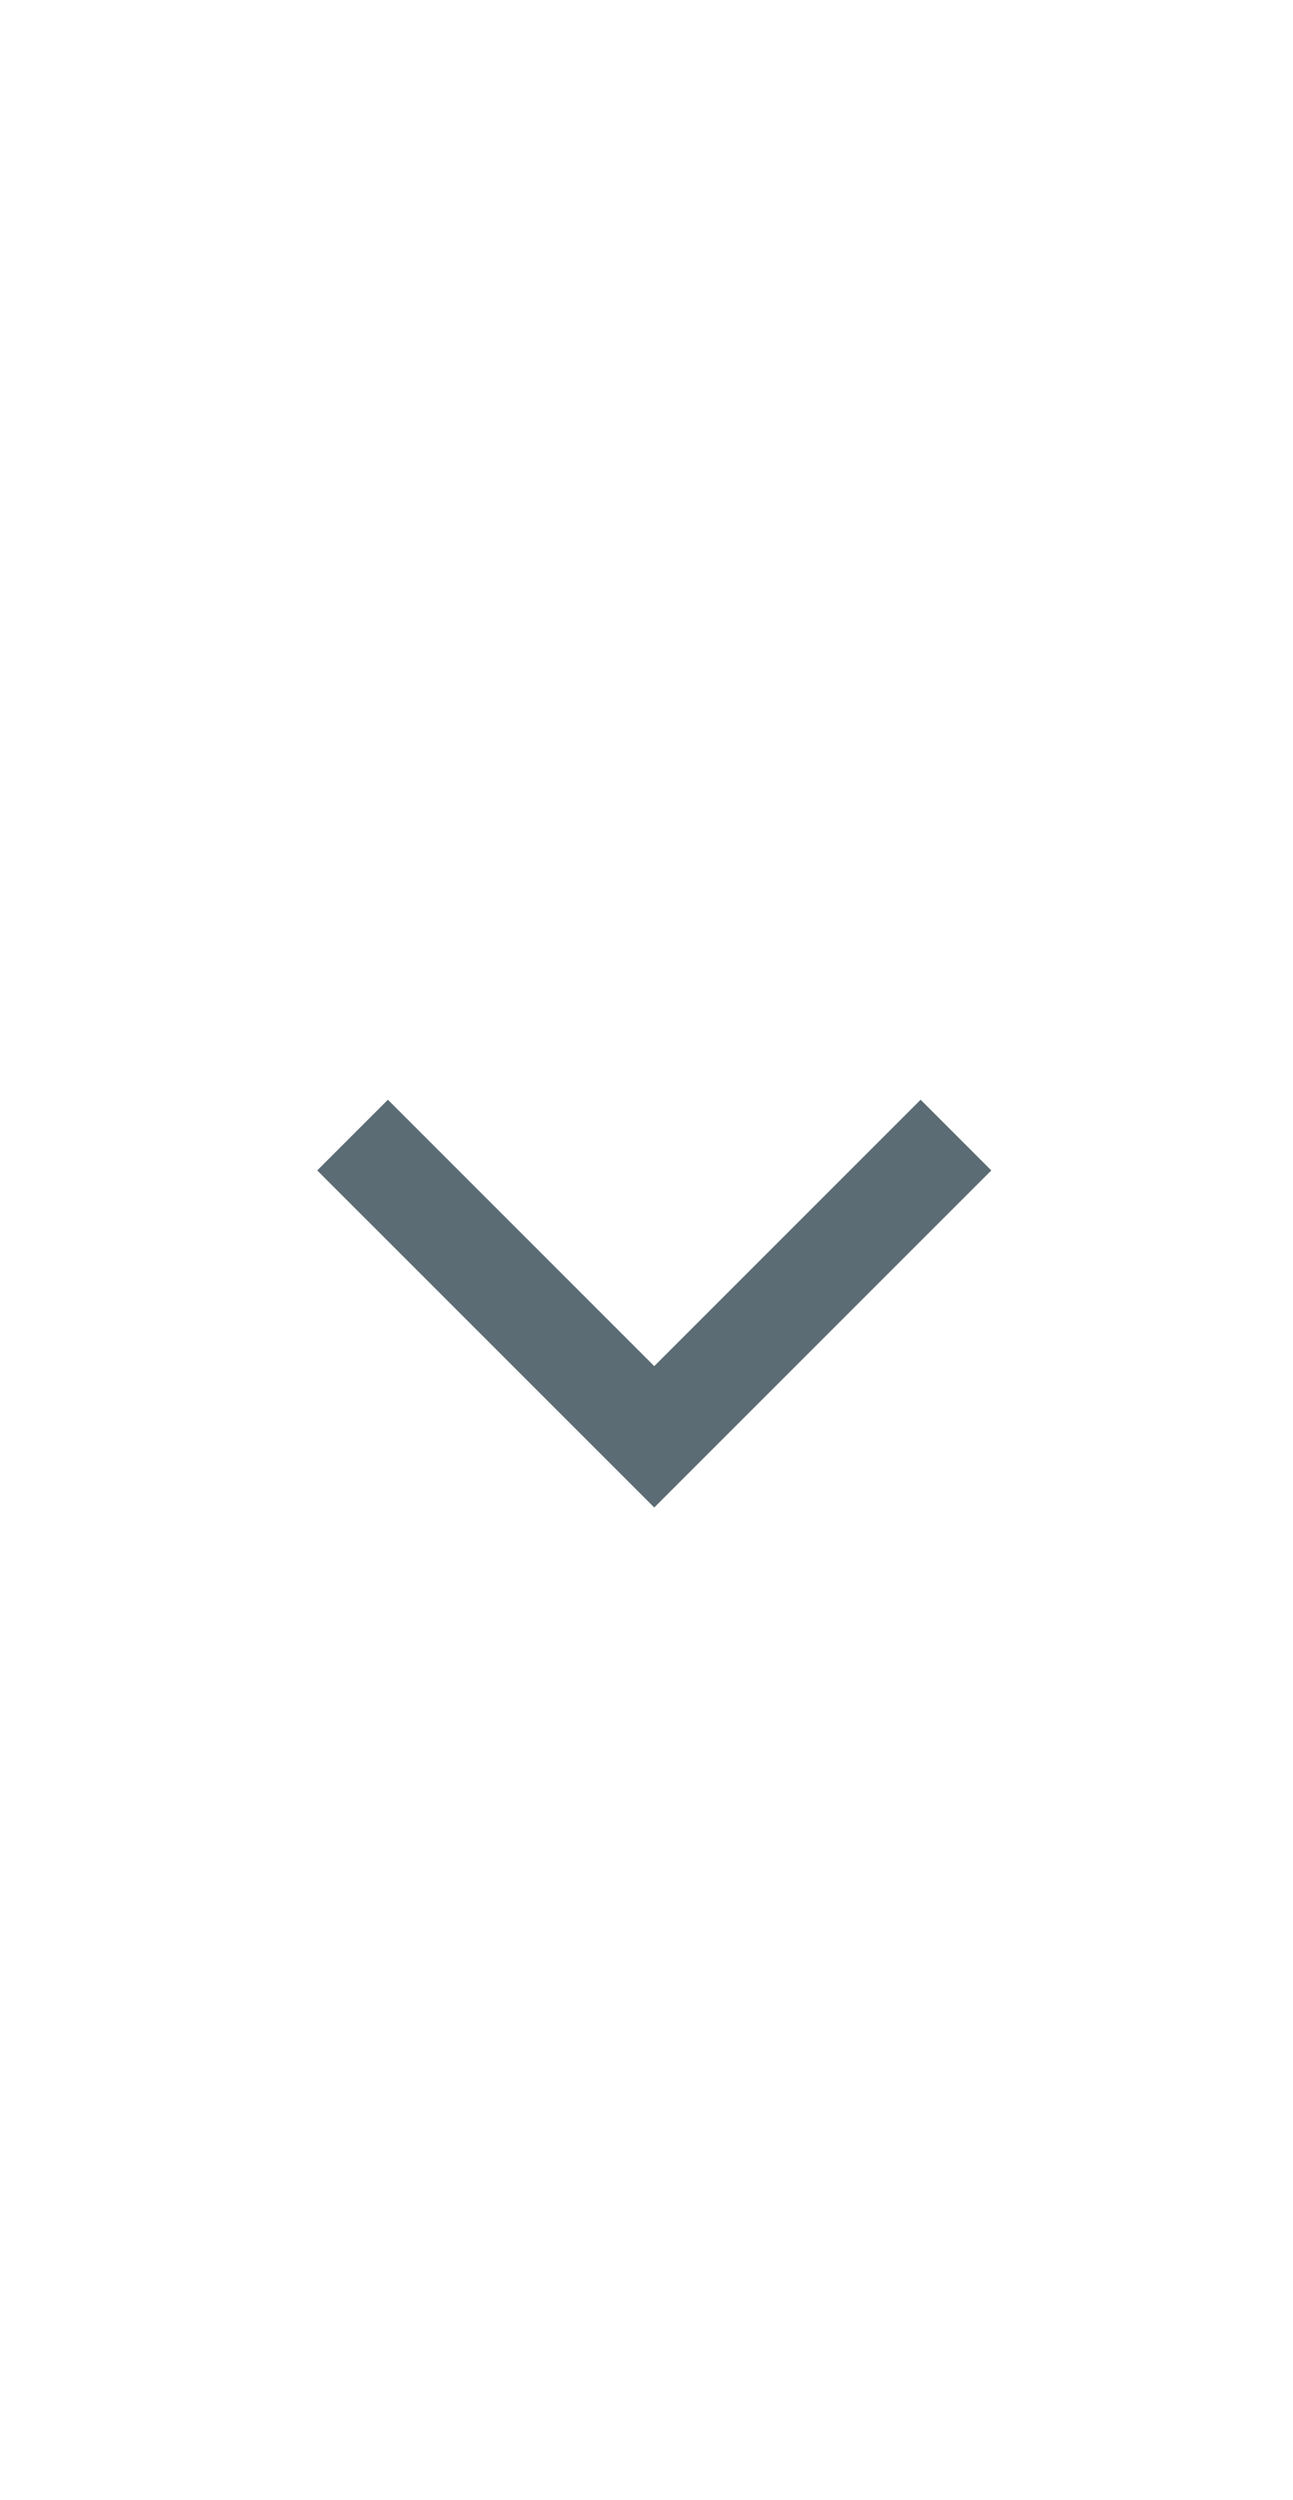 <svg width="15" height="29" viewBox="0 0 15 29" fill="none" xmlns="http://www.w3.org/2000/svg">
<path d="M4.09 13.166L3.68 13.576L7.18 17.076L7.59 17.486L8 17.076L11.5 13.576L11.09 13.166L10.68 12.756L7.59 15.846L4.5 12.756L4.09 13.166Z" fill="#5C6C75"/>
</svg>
